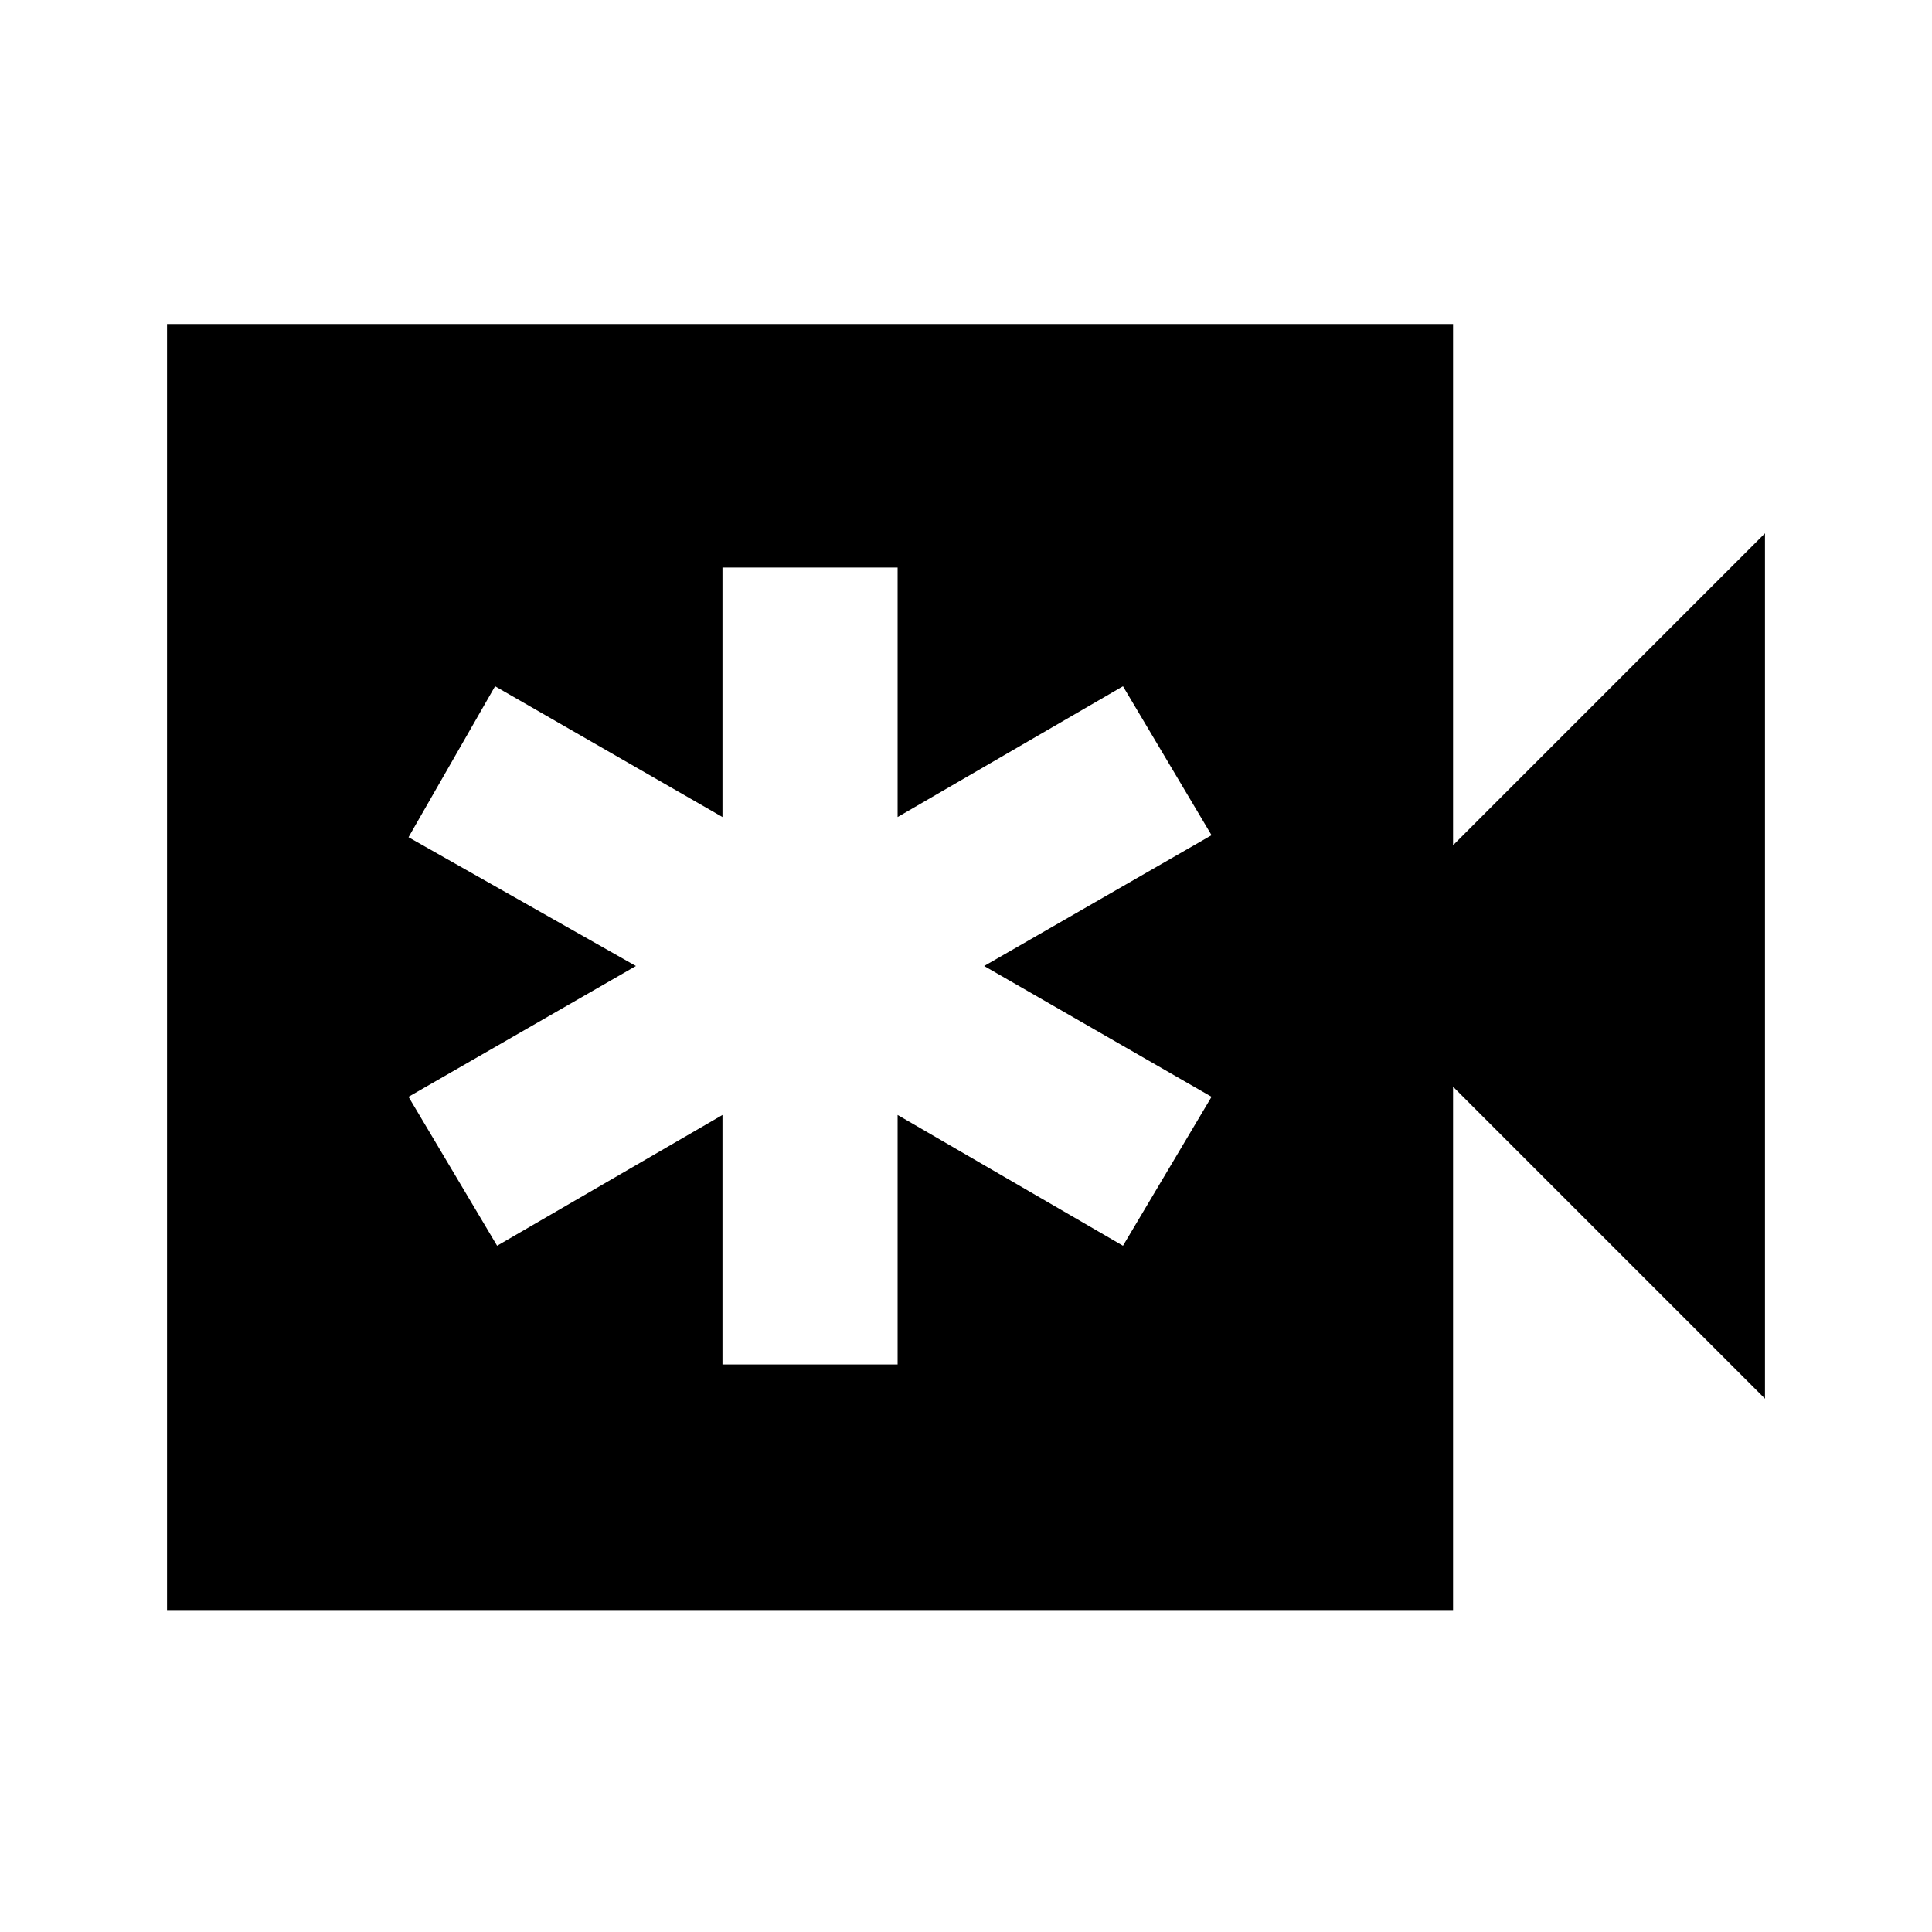 <svg xmlns="http://www.w3.org/2000/svg" height="20" width="20"><path d="M7.479 14.125h1.813v-2.583l2.333 1.354.917-1.542L10.188 10l2.354-1.354-.917-1.542-2.333 1.354V5.875H7.479v2.583L5.125 7.104l-.896 1.563L6.583 10l-2.354 1.354.917 1.542 2.333-1.354Zm-5.75 2.542V3.354h13.313V8.75l3.229-3.229v8.958l-3.229-3.229v5.417Z"/></svg>